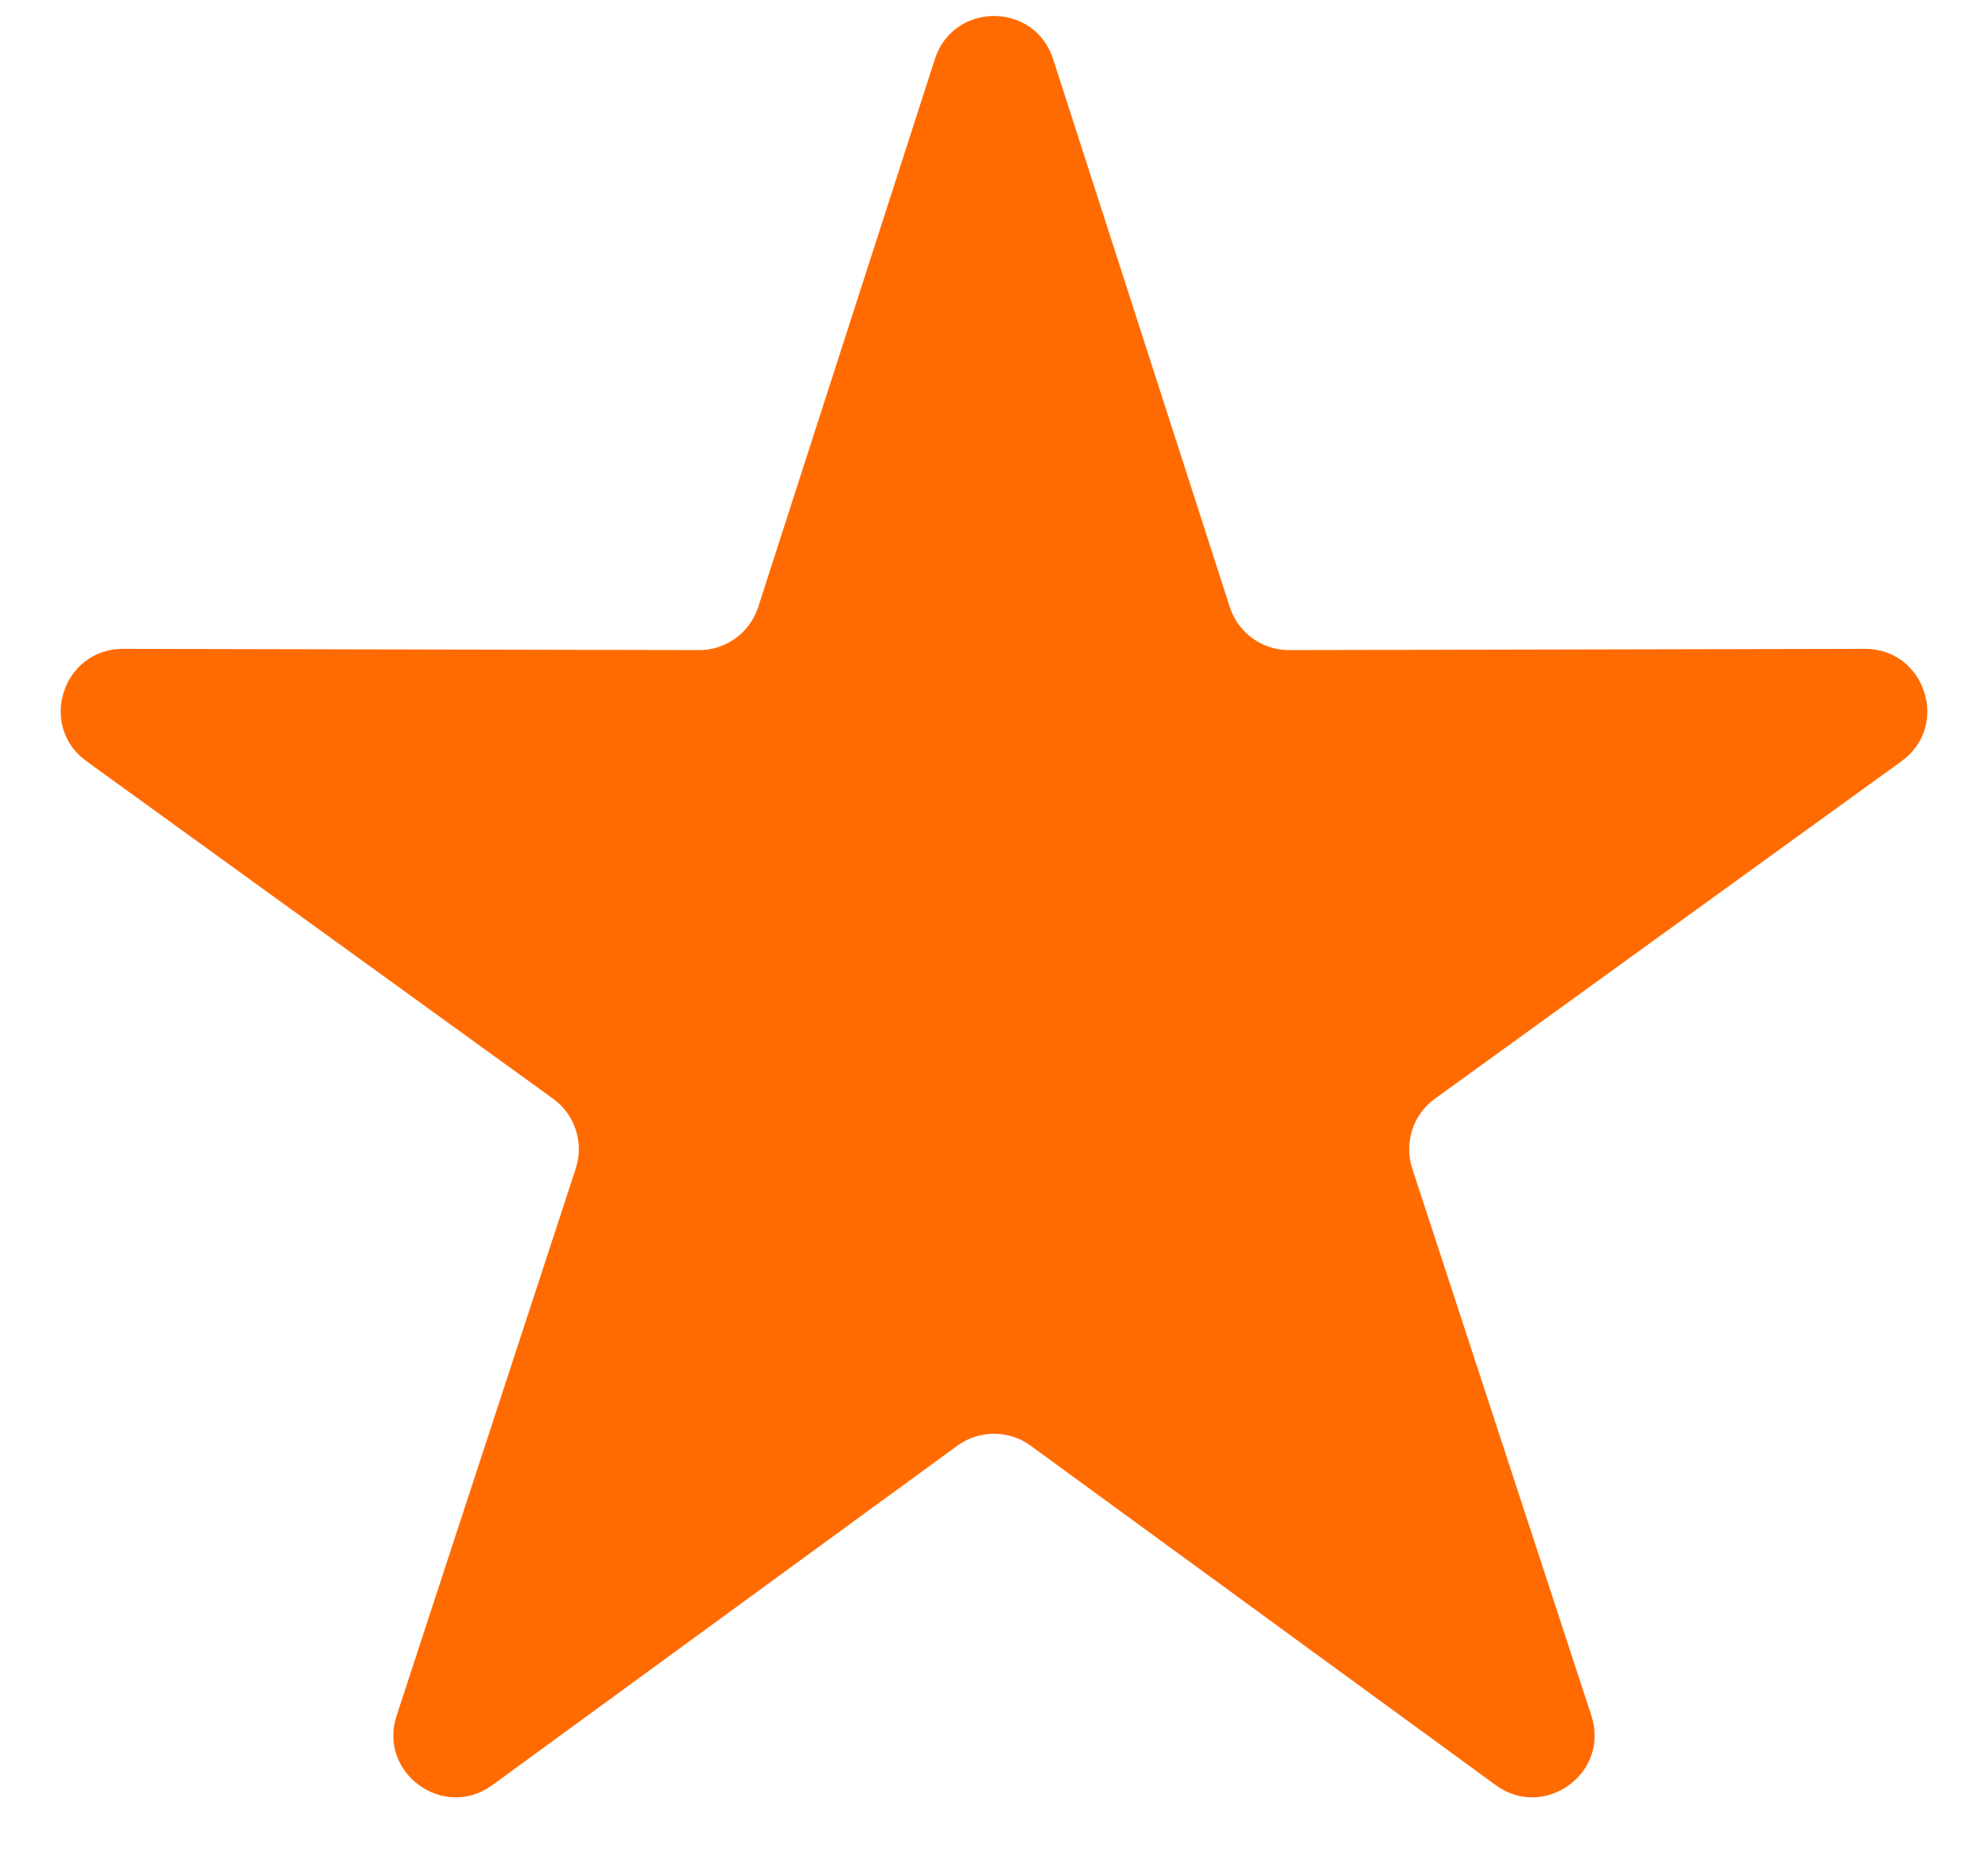 <svg width="16" height="15" viewBox="0 0 16 15" fill="none" xmlns="http://www.w3.org/2000/svg">
<path d="M7.524 0.476C7.673 0.013 8.327 0.013 8.476 0.476L9.898 4.886C9.965 5.093 10.158 5.233 10.375 5.232L15.009 5.222C15.495 5.221 15.697 5.843 15.303 6.127L11.548 8.843C11.372 8.97 11.299 9.197 11.366 9.404L12.808 13.808C12.959 14.269 12.43 14.653 12.038 14.367L8.295 11.635C8.119 11.507 7.881 11.507 7.705 11.635L3.962 14.367C3.57 14.653 3.041 14.269 3.192 13.808L4.634 9.404C4.701 9.197 4.628 8.97 4.452 8.843L0.697 6.127C0.303 5.843 0.505 5.221 0.991 5.222L5.625 5.232C5.842 5.233 6.035 5.093 6.102 4.886L7.524 0.476Z" fill="#FF6B00"/>
</svg>
